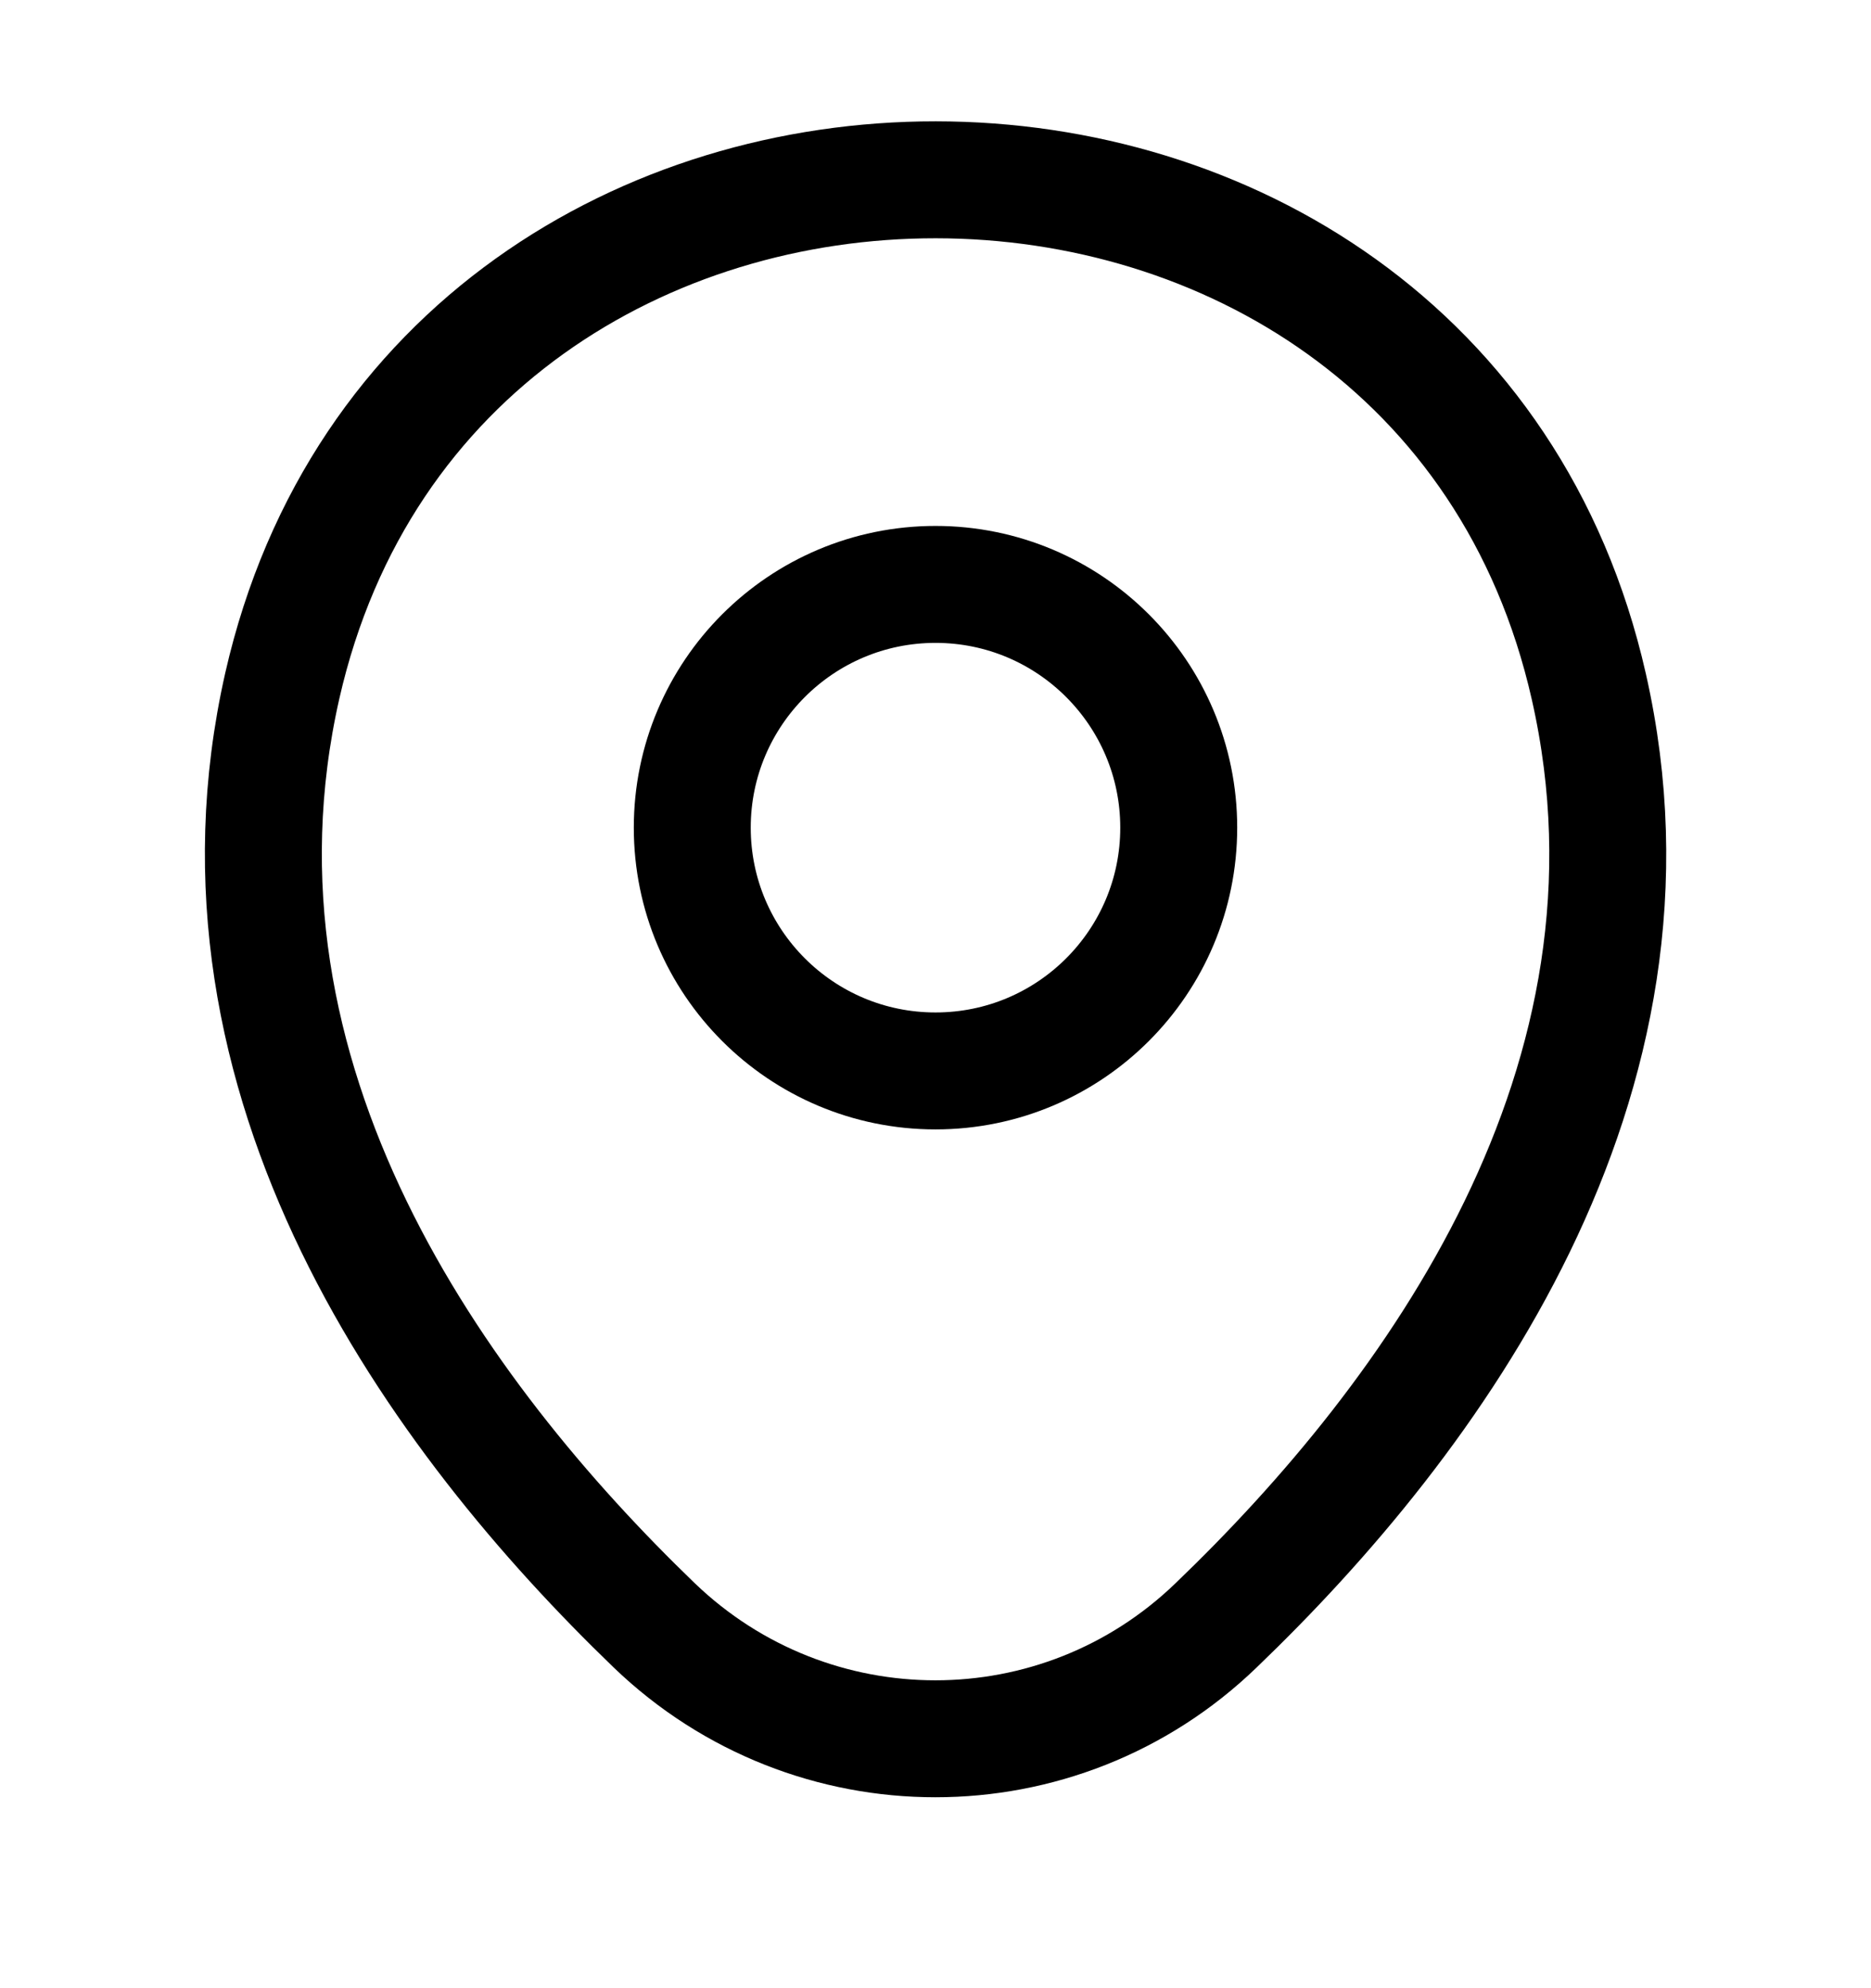<svg id="svg-location-outline" viewBox="0 0 16 17" fill="none" xmlns="http://www.w3.org/2000/svg">
<path d="M8 9.157C9.149 9.157 10.08 8.226 10.08 7.077C10.08 5.929 9.149 4.997 8 4.997C6.851 4.997 5.92 5.929 5.92 7.077C5.92 8.226 6.851 9.157 8 9.157Z" stroke="currentColor"/>
<path d="M2.414 5.864C3.727 0.091 12.28 0.097 13.587 5.871C14.354 9.257 12.247 12.124 10.4 13.897C9.06 15.191 6.94 15.191 5.594 13.897C3.754 12.124 1.647 9.251 2.414 5.864Z" stroke="currentColor"/>
</svg>
